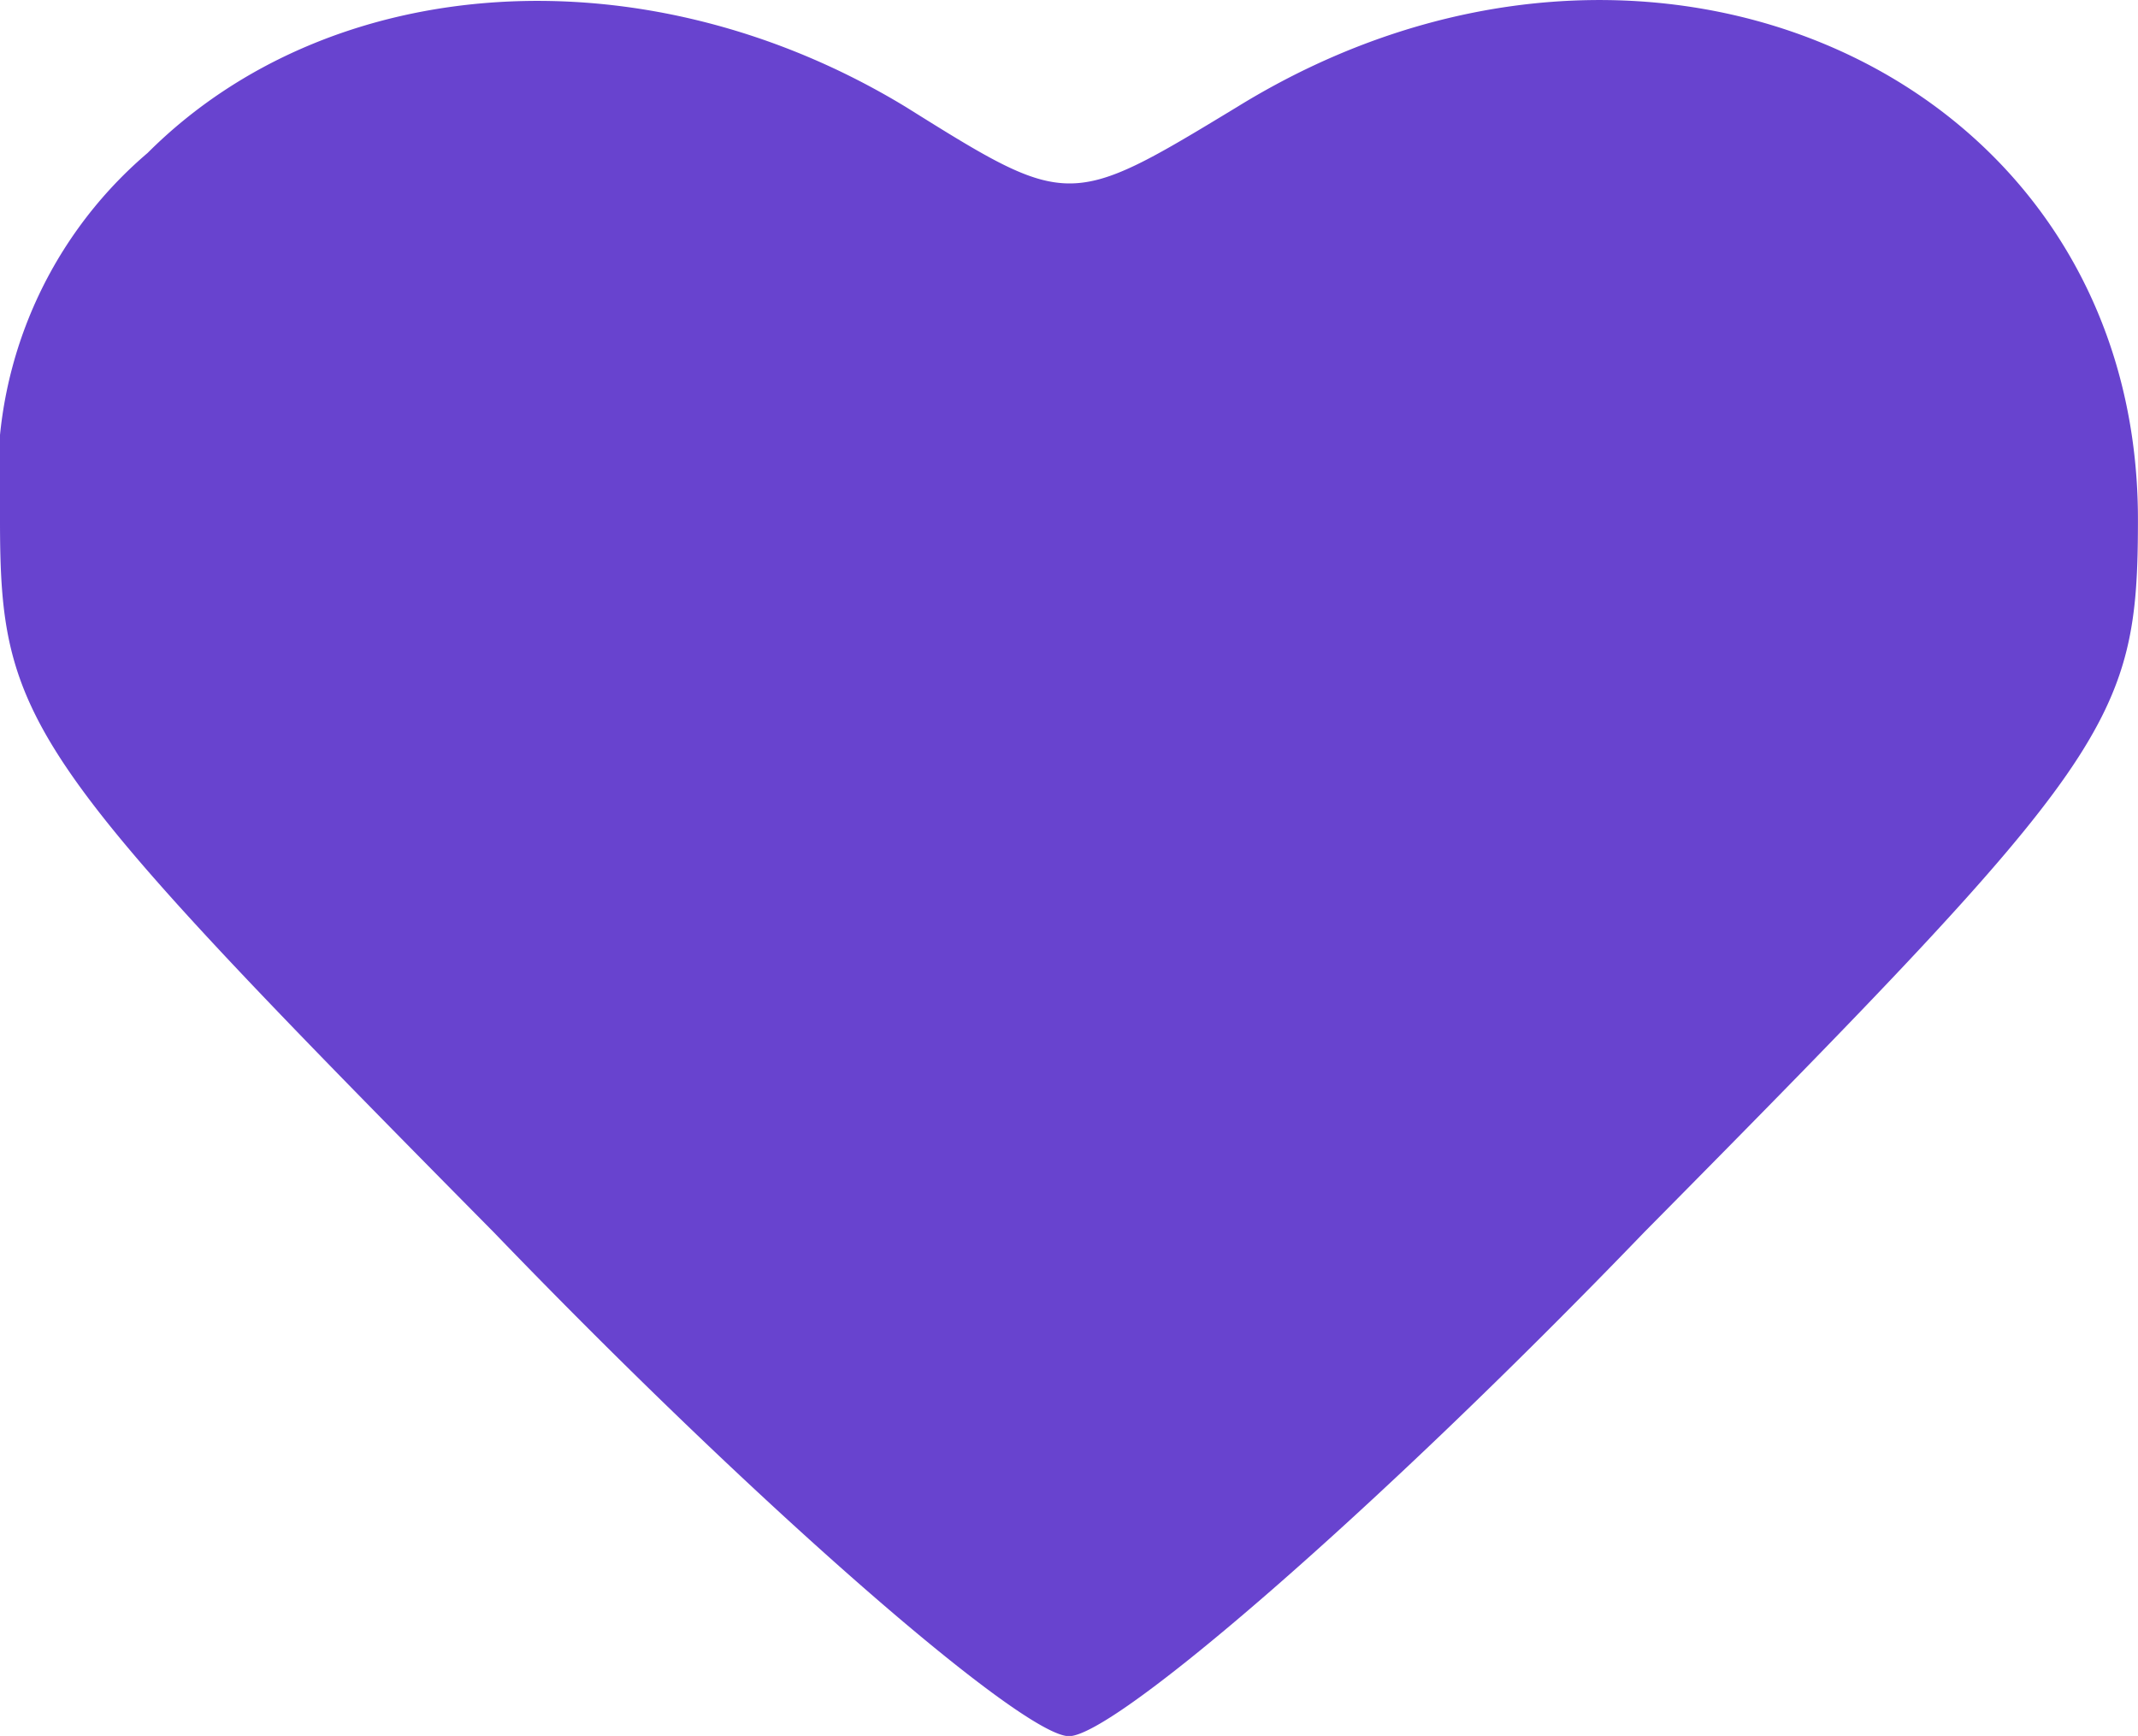 <svg xmlns="http://www.w3.org/2000/svg" width="33.589" height="27.273" viewBox="0 0 33.589 27.273"><defs><style>.a{fill:#6843cf;}</style></defs><g transform="translate(-3 41.103)"><path class="a" d="M5.319-38.7A6.693,6.693,0,0,0,3-32.943c0,3.2.4,3.759,7.757,11.2,4.239,4.4,8.317,7.917,9.037,7.917s4.8-3.519,9.037-7.917c7.358-7.438,7.757-8,7.757-11.2,0-6.958-7.677-10.476-14.155-6.478-2.639,1.6-2.639,1.6-5.2,0C13.157-41.9,8.2-41.58,5.319-38.7Z"/></g></svg>